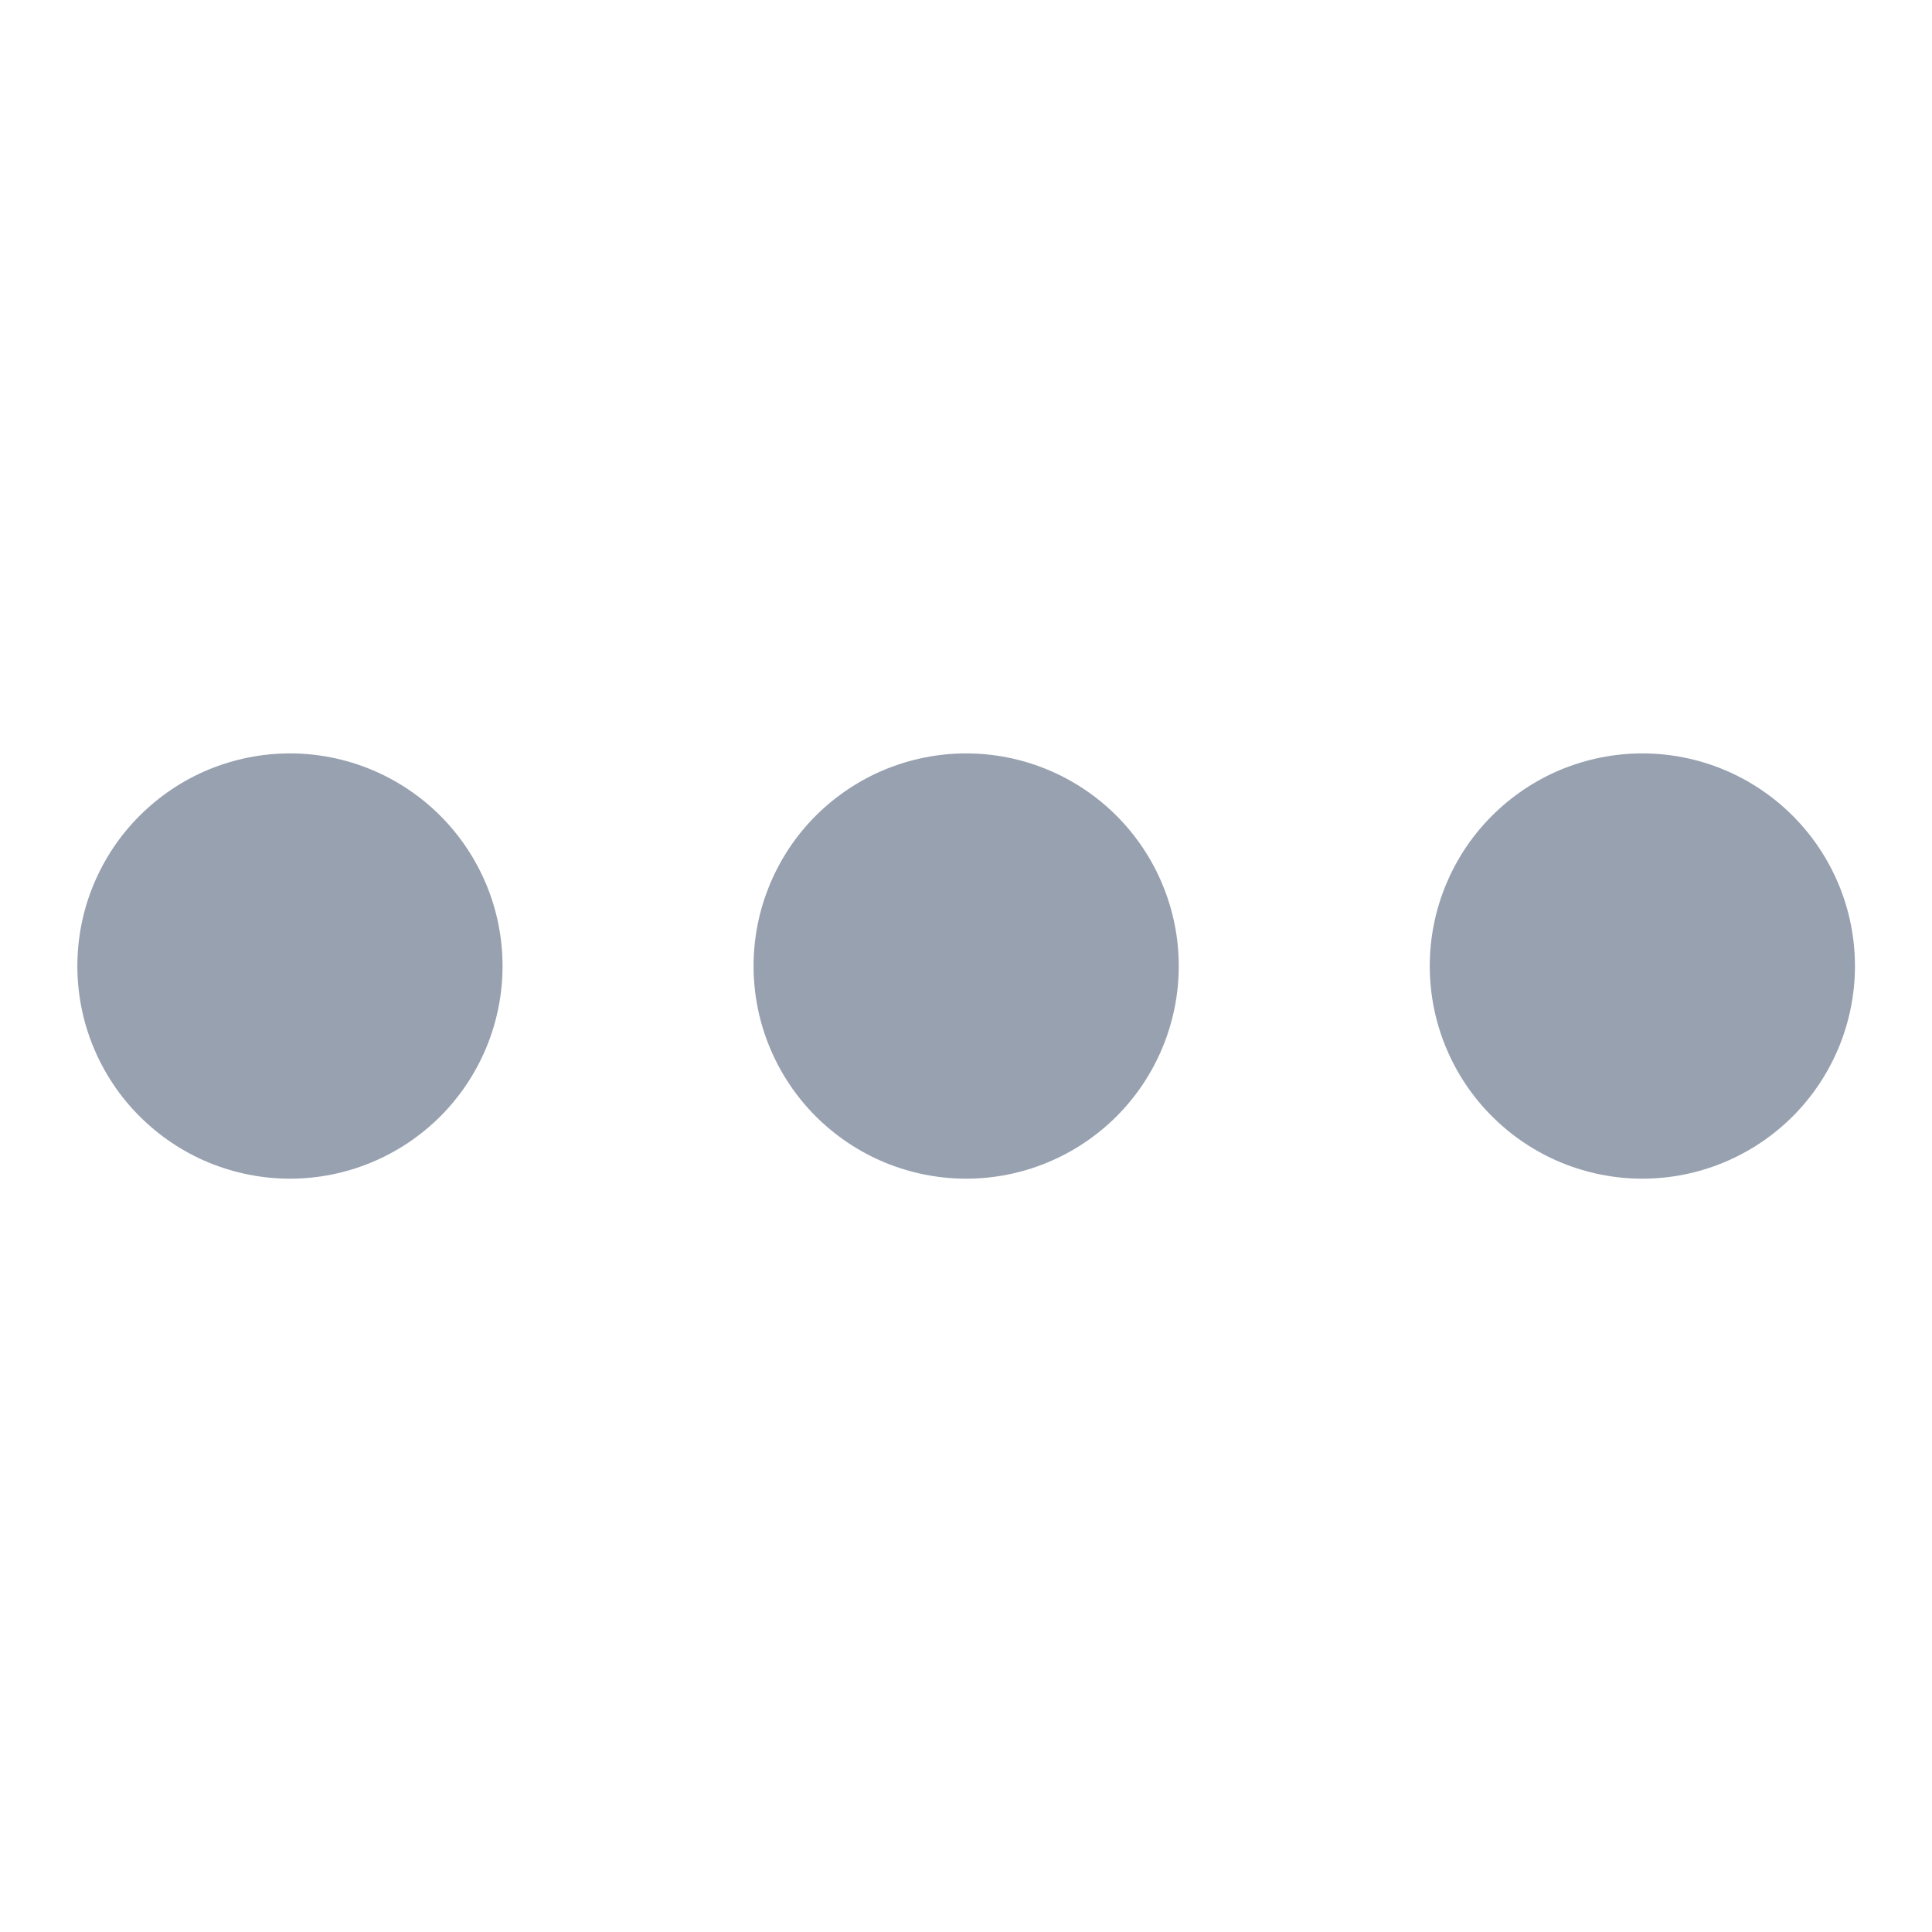<svg xmlns="http://www.w3.org/2000/svg" width="24" height="24" viewBox="0 0 24 24" fill="none">
<path d="M12.002 9.359C11.655 9.359 11.312 9.428 10.991 9.56C10.671 9.693 10.38 9.888 10.134 10.133C9.889 10.378 9.695 10.669 9.562 10.99C9.429 11.31 9.361 11.654 9.361 12.001C9.361 12.347 9.429 12.691 9.562 13.011C9.695 13.332 9.889 13.623 10.134 13.868C10.38 14.113 10.671 14.308 10.991 14.441C11.312 14.573 11.655 14.642 12.002 14.642C12.703 14.642 13.374 14.363 13.87 13.868C14.365 13.372 14.643 12.7 14.643 12C14.643 11.3 14.364 10.628 13.869 10.133C13.373 9.637 12.701 9.359 12.001 9.359H12.002ZM3.602 9.359C3.255 9.359 2.912 9.428 2.591 9.56C2.271 9.693 1.98 9.888 1.735 10.133C1.489 10.378 1.295 10.669 1.162 10.99C1.029 11.31 0.961 11.654 0.961 12.001C0.961 12.347 1.029 12.691 1.162 13.011C1.295 13.332 1.489 13.623 1.735 13.868C1.98 14.113 2.271 14.308 2.591 14.441C2.912 14.573 3.255 14.642 3.602 14.642C4.303 14.642 4.974 14.363 5.47 13.868C5.965 13.372 6.243 12.7 6.243 12C6.243 11.3 5.964 10.628 5.469 10.133C4.973 9.637 4.301 9.359 3.601 9.359H3.602ZM20.402 9.359C20.055 9.359 19.712 9.428 19.391 9.56C19.071 9.693 18.78 9.888 18.535 10.133C18.289 10.378 18.095 10.669 17.962 10.99C17.829 11.31 17.761 11.654 17.761 12.001C17.761 12.347 17.829 12.691 17.962 13.011C18.095 13.332 18.289 13.623 18.535 13.868C18.78 14.113 19.071 14.308 19.391 14.441C19.712 14.573 20.055 14.642 20.402 14.642C21.103 14.642 21.774 14.363 22.27 13.868C22.765 13.372 23.043 12.7 23.043 12C23.043 11.3 22.764 10.628 22.269 10.133C21.773 9.637 21.101 9.359 20.401 9.359H20.402Z" fill="#98A1B0"/>
</svg>